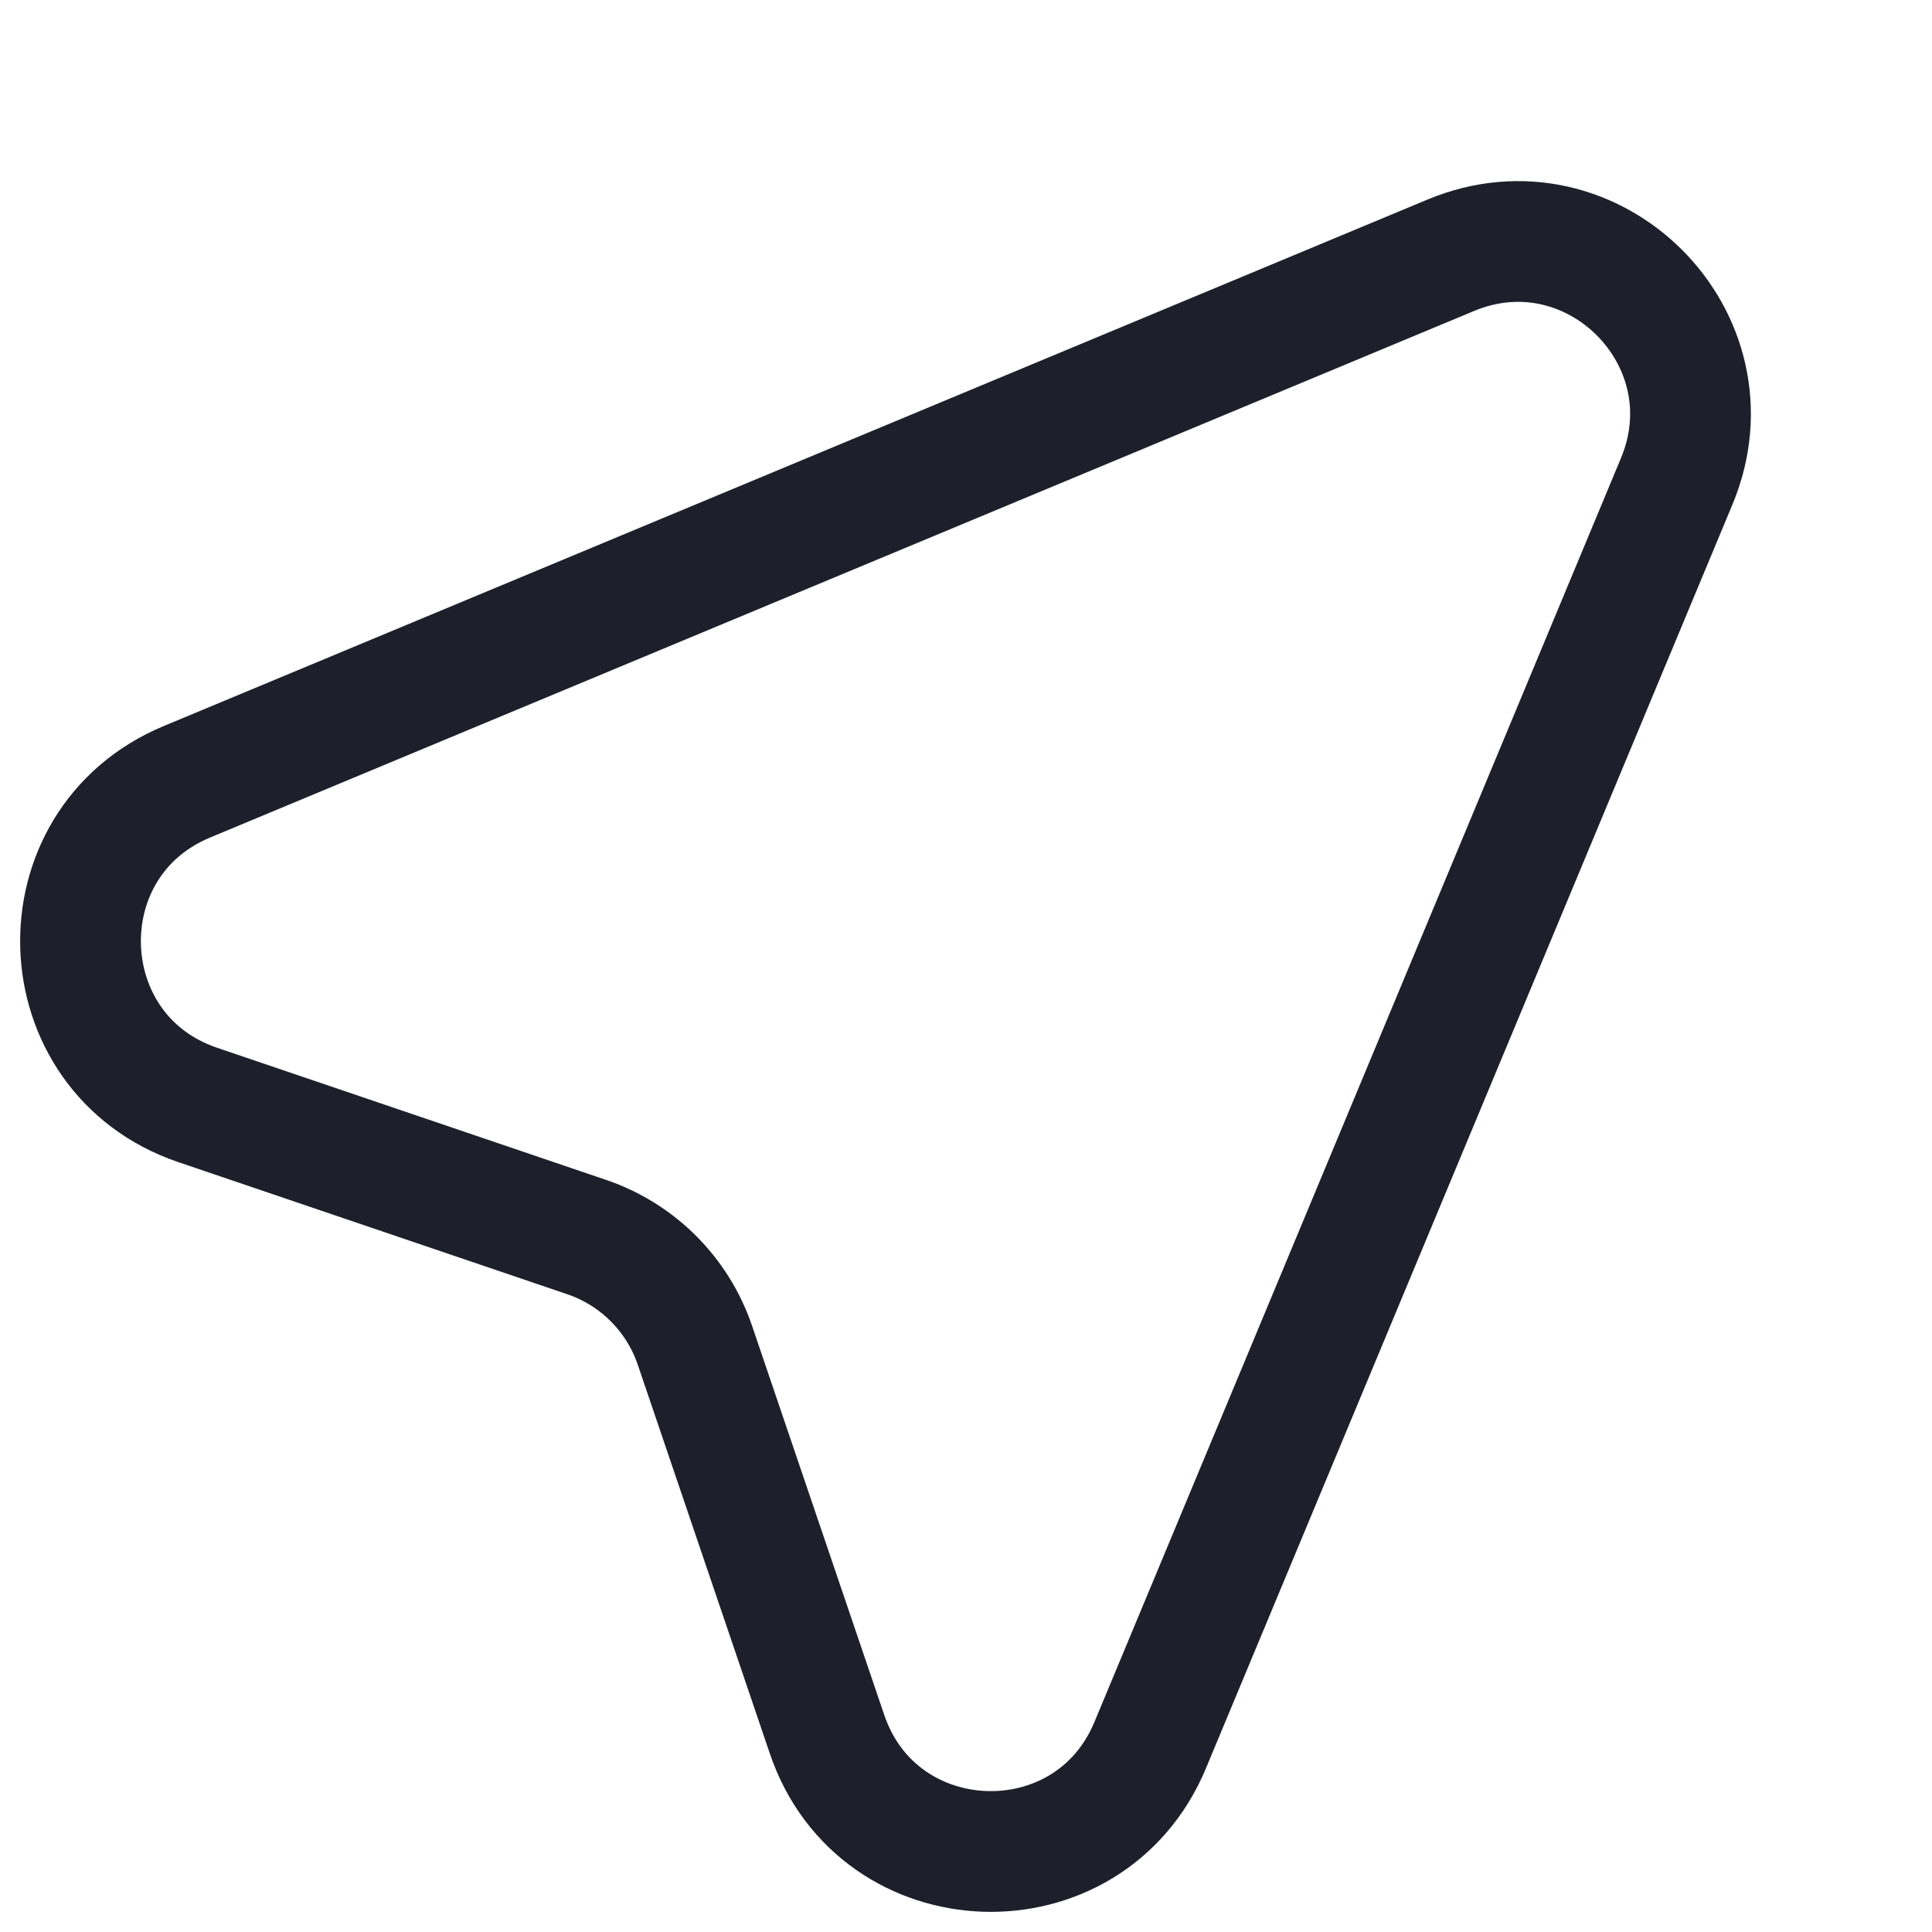 <svg width="24" height="24" viewBox="0 0 24 24" fill="none" xmlns="http://www.w3.org/2000/svg">
<path d="M20.829 5.978C21.566 4.209 19.791 2.434 18.022 3.171L2.321 9.712C0.495 10.473 0.583 13.09 2.456 13.726L7.29 15.368C7.921 15.583 8.417 16.079 8.632 16.71L10.274 21.544C10.91 23.417 13.527 23.505 14.288 21.679L20.829 5.978Z" stroke="#1D202B" stroke-width="1.5" stroke-linecap="round" stroke-linejoin="round"/>
</svg>
